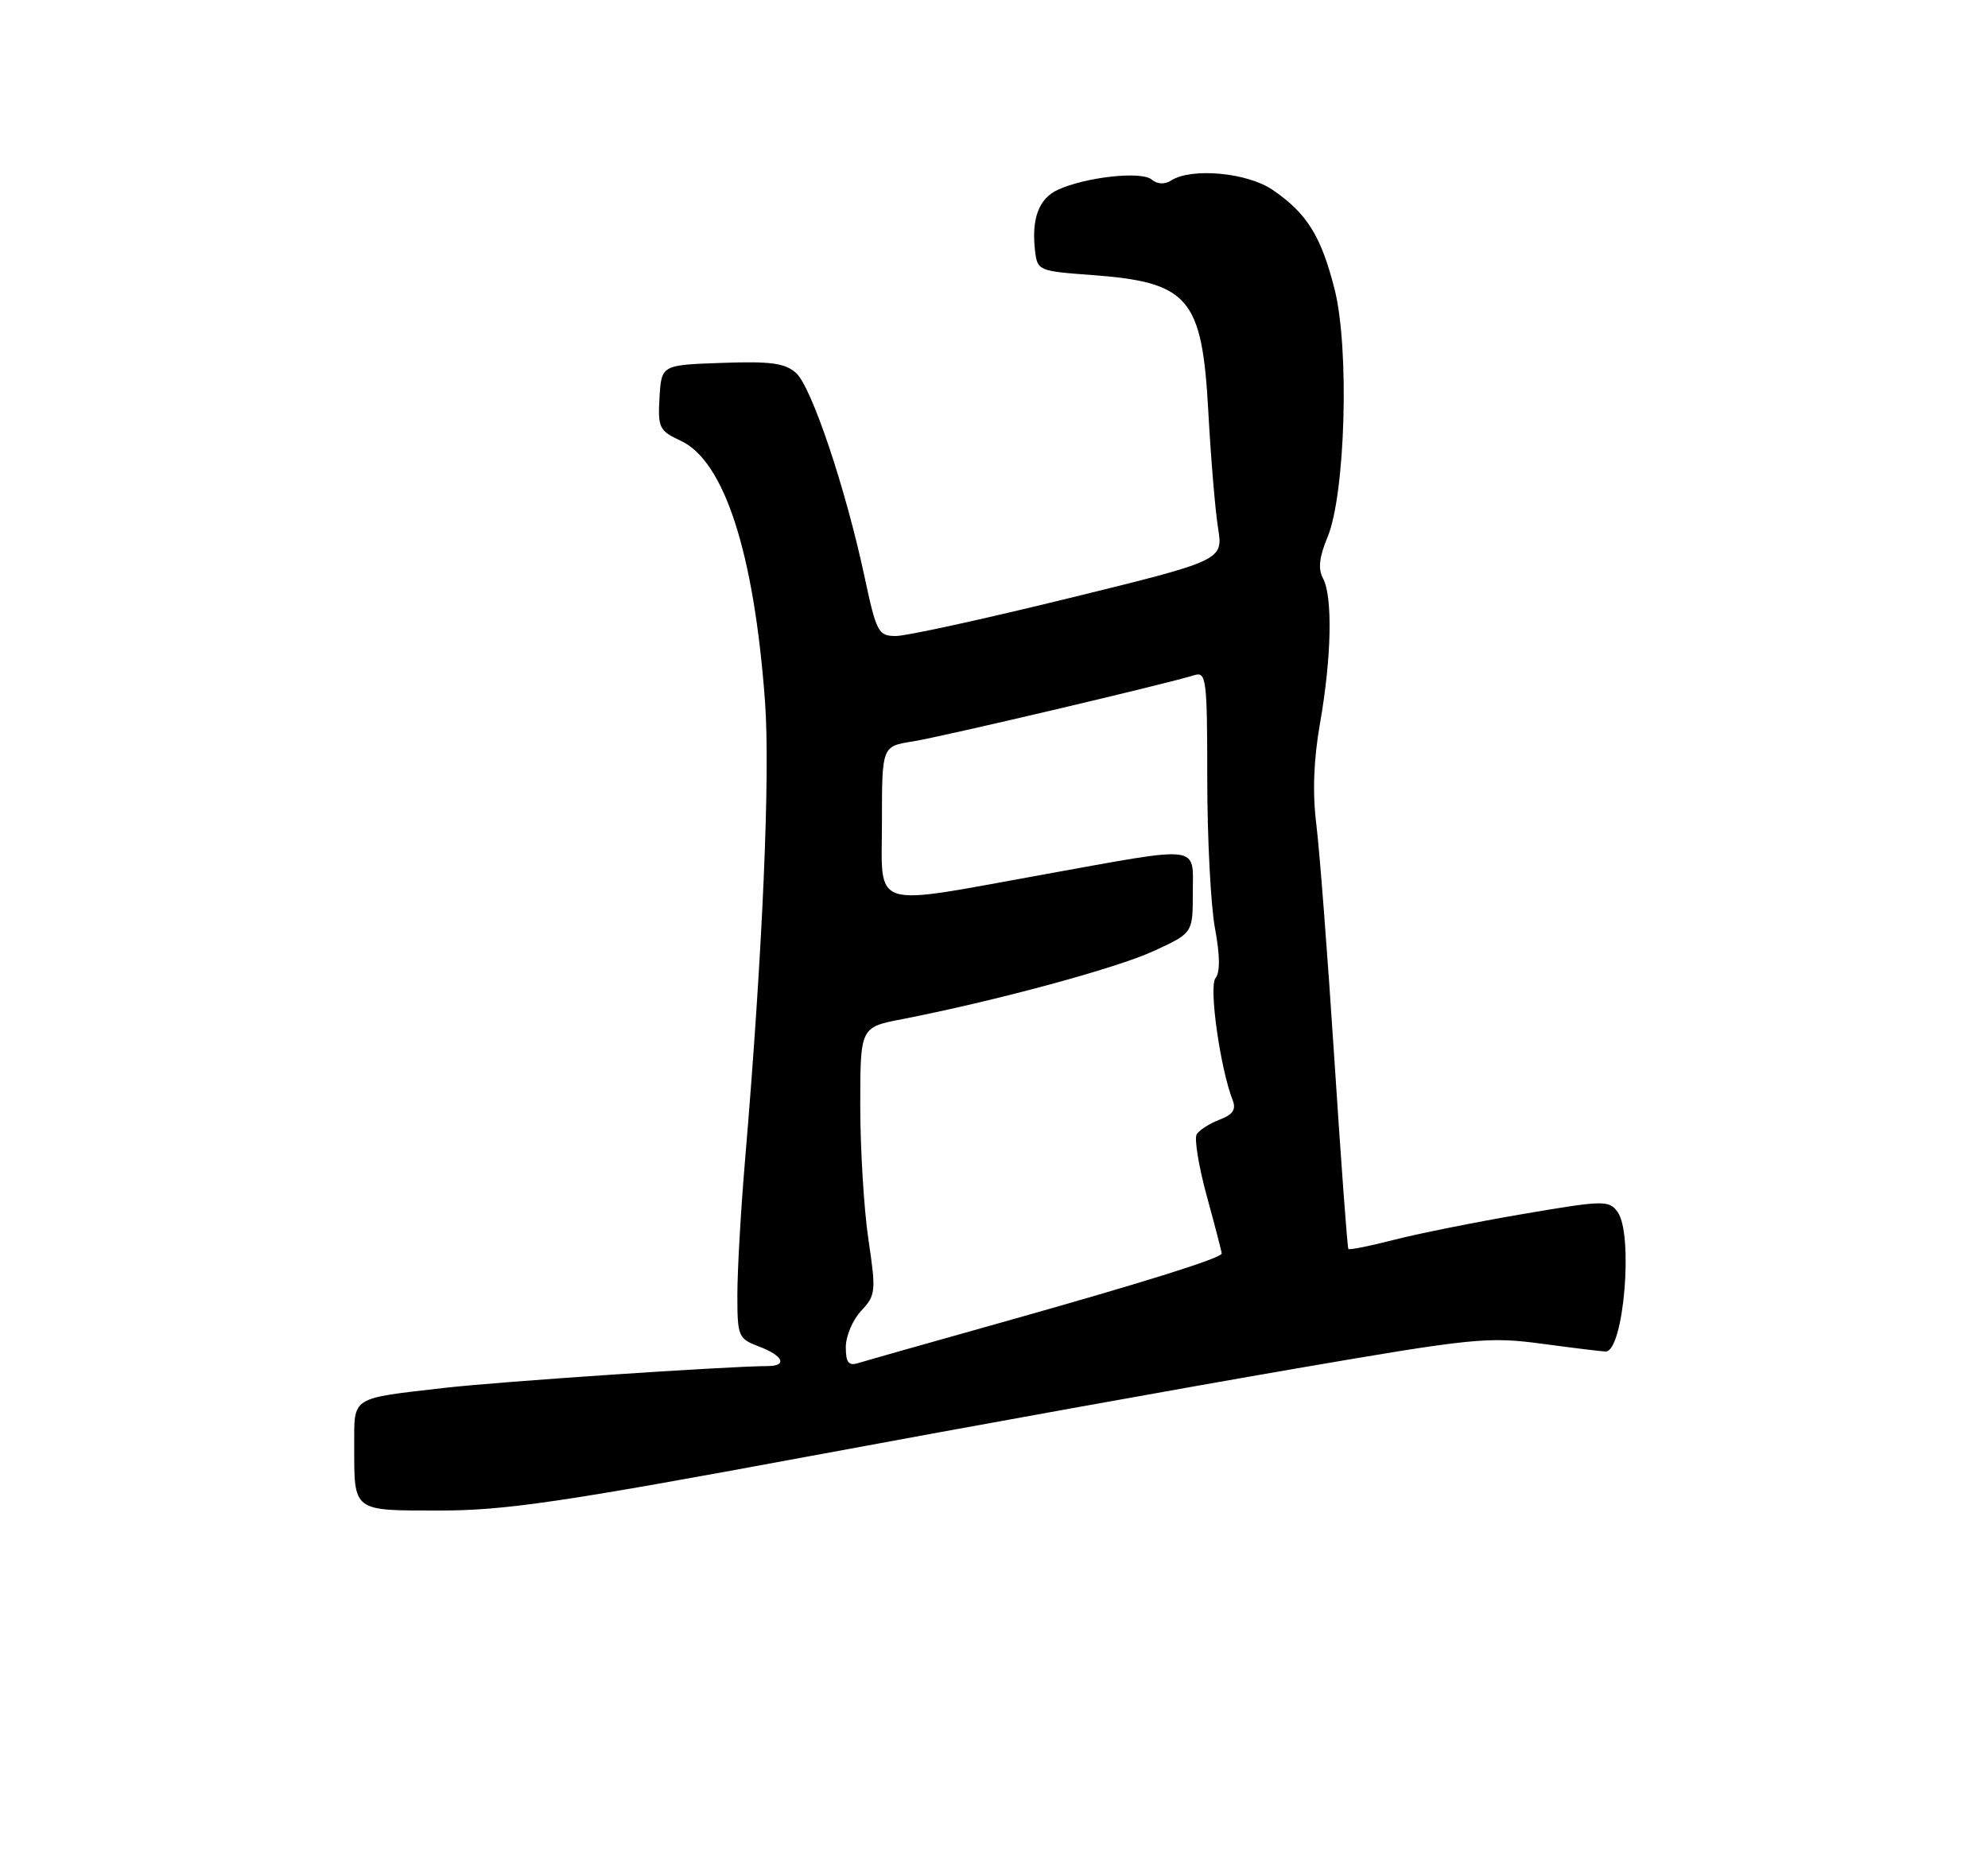 <?xml version="1.0" encoding="UTF-8" standalone="no"?>
<!DOCTYPE svg PUBLIC "-//W3C//DTD SVG 1.1//EN" "http://www.w3.org/Graphics/SVG/1.1/DTD/svg11.dtd" >
<svg xmlns="http://www.w3.org/2000/svg" xmlns:xlink="http://www.w3.org/1999/xlink" version="1.1" viewBox="0 0 275 256">
 <g >
 <path fill="currentColor"
d=" M 112.00 201.48 C 134.28 197.34 164.40 191.91 178.94 189.41 C 203.86 185.12 205.85 184.92 213.35 185.93 C 217.73 186.52 221.68 187.00 222.11 187.00 C 224.61 187.00 225.99 170.73 223.75 167.67 C 222.56 166.05 221.81 166.07 210.63 167.98 C 204.10 169.09 196.07 170.71 192.77 171.56 C 189.48 172.41 186.66 172.97 186.52 172.81 C 186.38 172.64 185.51 160.80 184.58 146.50 C 183.65 132.20 182.53 117.58 182.08 114.00 C 181.54 109.63 181.72 105.04 182.61 100.00 C 184.19 91.01 184.37 82.55 183.01 80.02 C 182.31 78.71 182.49 77.07 183.63 74.34 C 186.11 68.40 186.69 48.19 184.61 40.00 C 182.74 32.64 180.77 29.49 176.01 26.25 C 172.52 23.88 164.86 23.17 162.03 24.96 C 161.11 25.55 160.10 25.50 159.29 24.83 C 157.87 23.65 150.21 24.49 146.35 26.25 C 143.72 27.45 142.67 30.22 143.17 34.63 C 143.49 37.45 143.64 37.51 151.00 38.05 C 164.46 39.05 166.28 41.17 167.14 56.85 C 167.49 63.26 168.09 70.53 168.49 73.02 C 169.21 77.53 169.21 77.53 147.85 82.77 C 136.11 85.65 125.34 88.01 123.92 88.00 C 121.50 88.00 121.23 87.49 119.58 79.75 C 116.97 67.54 112.27 53.55 110.13 51.62 C 108.61 50.24 106.64 49.97 99.87 50.21 C 91.50 50.50 91.50 50.50 91.23 55.00 C 90.99 59.20 91.19 59.60 94.19 61.00 C 100.20 63.80 104.31 76.52 105.82 97.00 C 106.57 107.10 105.49 131.89 103.04 160.80 C 102.47 167.57 102.00 175.82 102.00 179.14 C 102.00 184.93 102.12 185.22 105.00 186.31 C 108.31 187.56 108.98 188.99 106.25 189.01 C 100.47 189.04 69.06 191.16 61.50 192.03 C 48.43 193.53 49.00 193.17 49.00 199.99 C 49.00 209.24 48.68 209.00 60.86 209.00 C 69.85 209.00 77.80 207.83 112.00 201.48 Z  M 117.00 186.38 C 117.00 184.87 117.96 182.61 119.13 181.36 C 121.14 179.22 121.20 178.69 120.13 171.51 C 119.51 167.33 119.00 159.02 119.00 153.03 C 119.00 142.14 119.00 142.14 124.75 141.02 C 137.64 138.51 154.32 134.00 159.49 131.63 C 165.00 129.11 165.00 129.11 165.00 123.56 C 165.00 116.81 166.50 117.00 144.34 121.00 C 120.03 125.39 122.00 126.04 122.00 113.63 C 122.00 103.26 122.00 103.26 126.25 102.59 C 130.16 101.97 161.23 94.66 165.25 93.41 C 166.86 92.91 167.00 94.03 167.00 107.75 C 167.00 115.94 167.48 125.22 168.06 128.39 C 168.77 132.20 168.79 134.54 168.14 135.34 C 167.19 136.48 168.80 147.86 170.52 152.24 C 171.02 153.51 170.53 154.23 168.70 154.92 C 167.32 155.45 165.90 156.36 165.54 156.94 C 165.18 157.53 165.81 161.38 166.94 165.51 C 168.07 169.64 169.00 173.21 169.00 173.43 C 169.00 174.07 158.13 177.47 138.50 182.99 C 128.60 185.77 119.71 188.29 118.75 188.59 C 117.38 189.02 117.00 188.54 117.00 186.38 Z "/>
</g>
</svg>